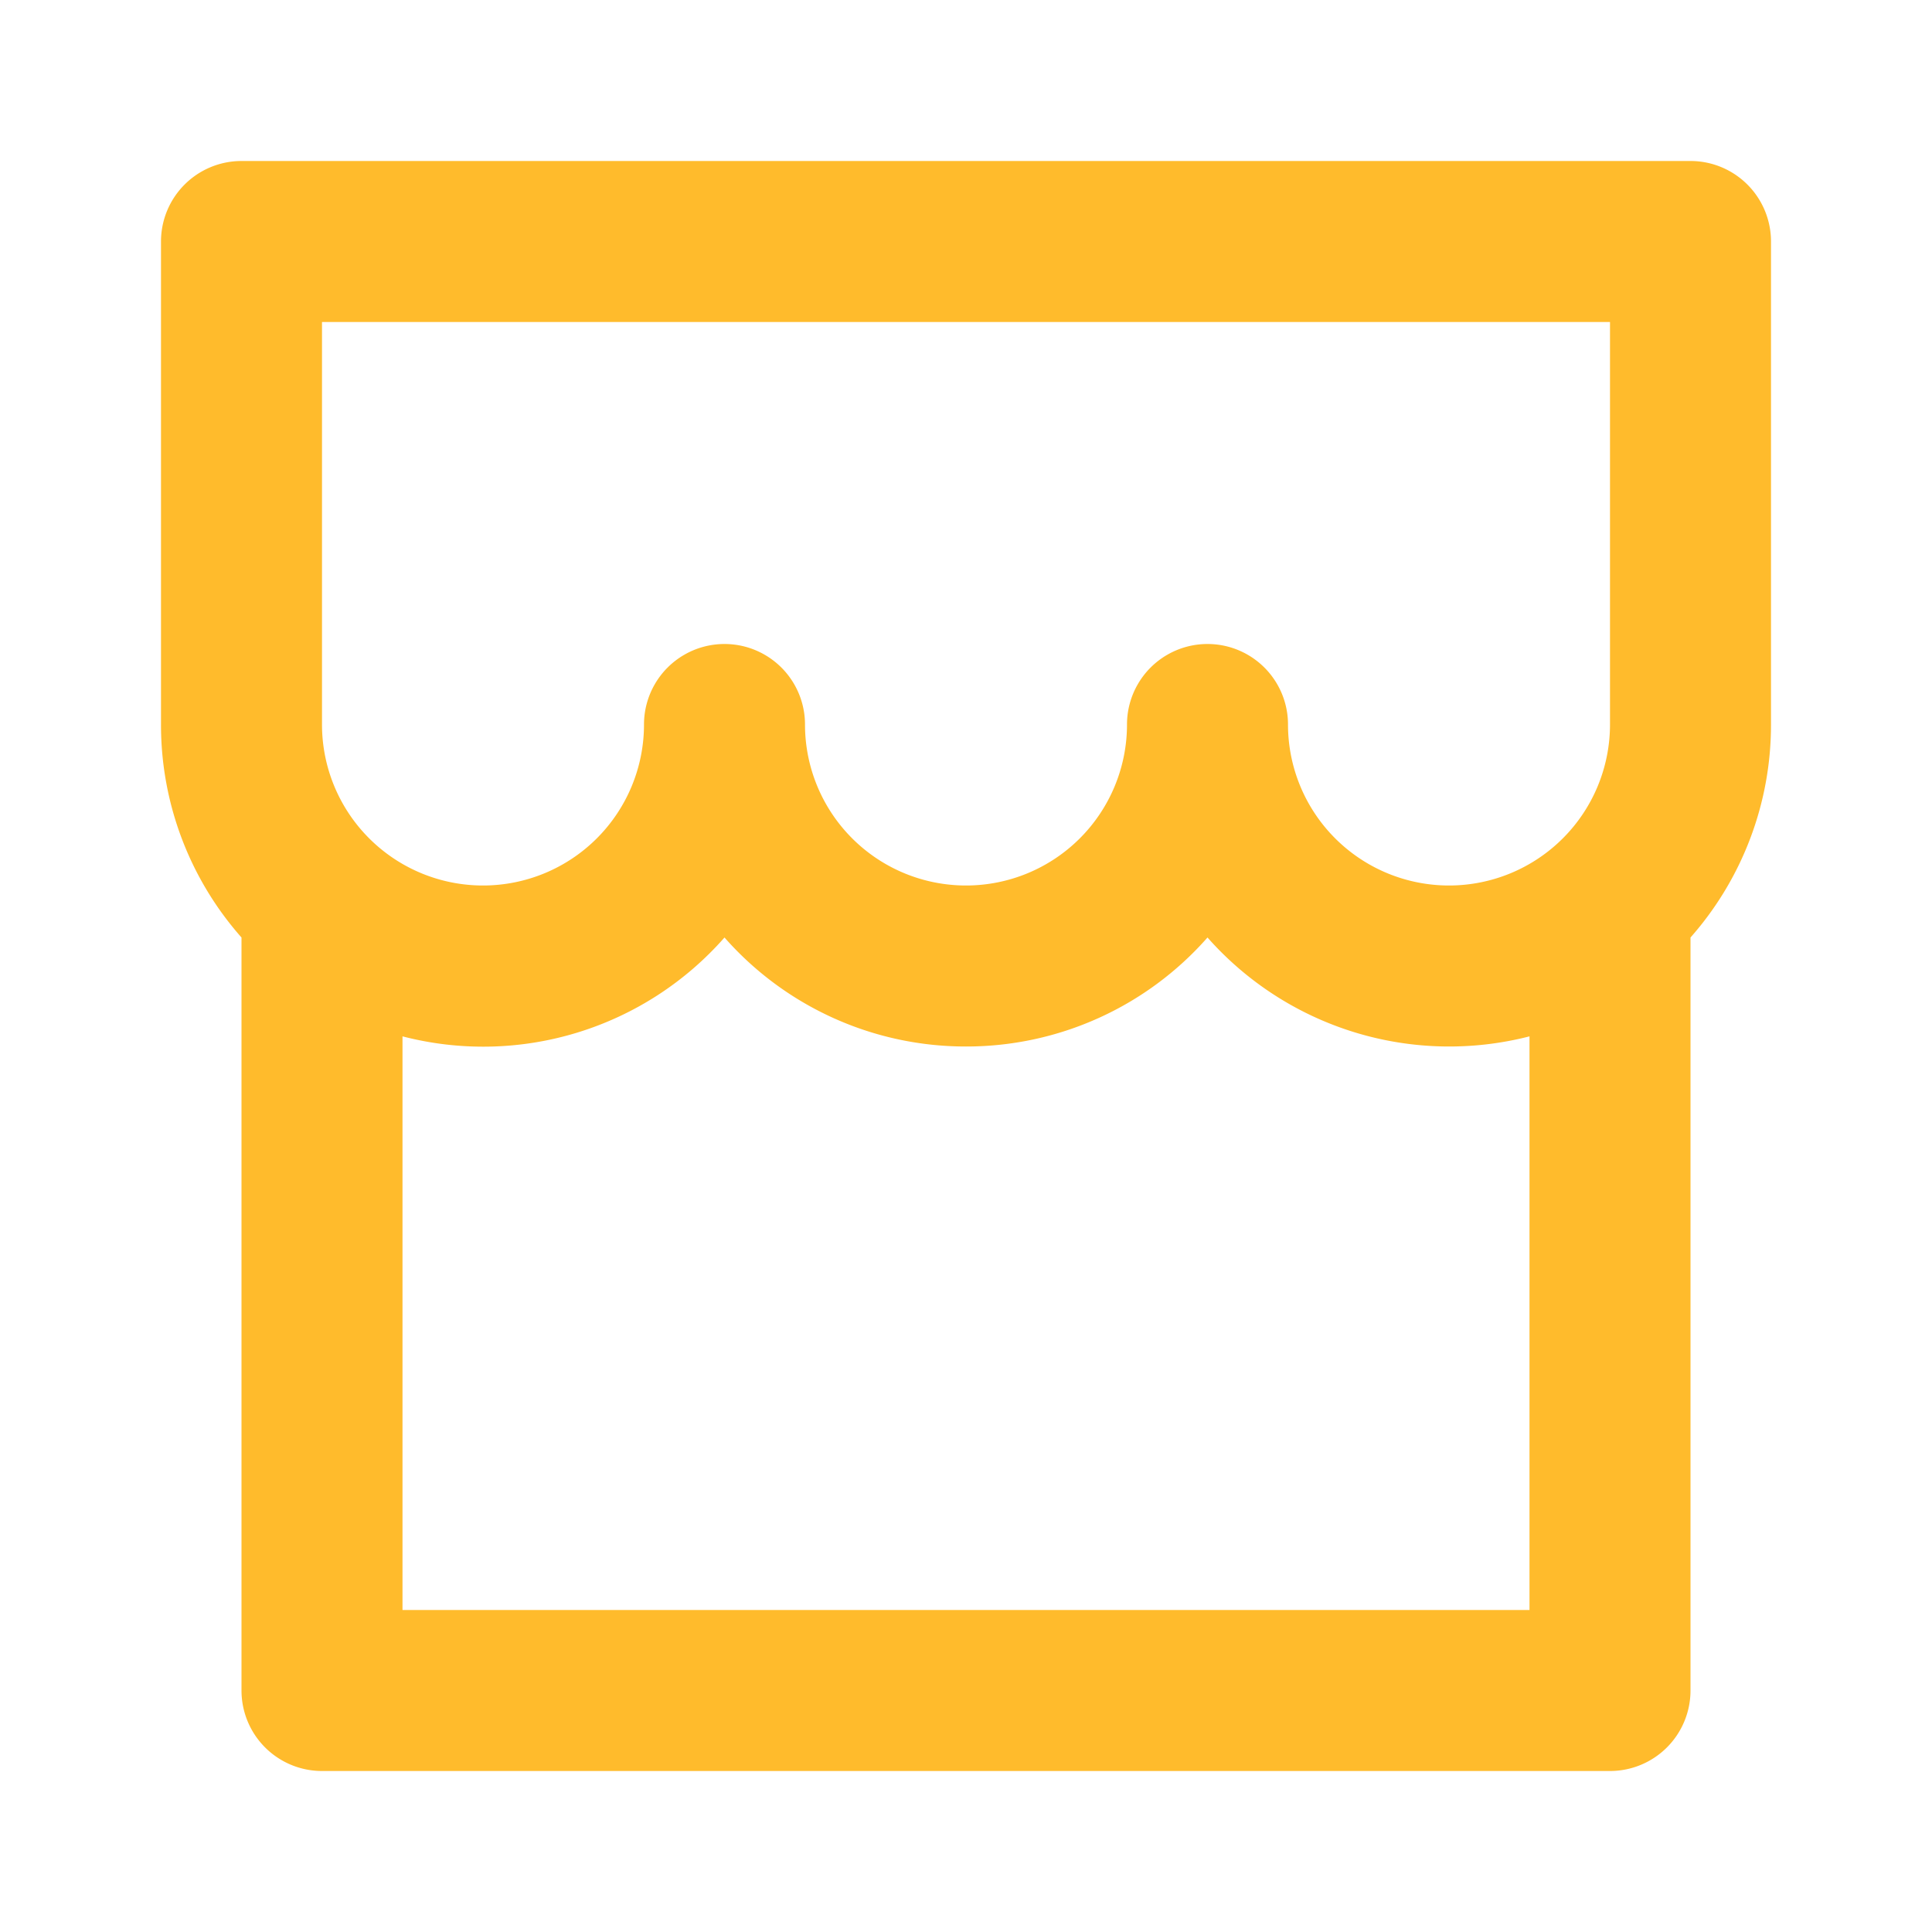 <svg xmlns="http://www.w3.org/2000/svg" width="24" height="24" viewBox="0 0 24 24"><path fill="#ffbb2c" d="M21 11.646V21a1 1 0 0 1-1 1H4a1 1 0 0 1-1-1v-9.354A3.985 3.985 0 0 1 2 9V3a1 1 0 0 1 1-1h18a1 1 0 0 1 1 1v6a3.99 3.99 0 0 1-1 2.646zm-2 1.228a4.007 4.007 0 0 1-4-1.228A3.99 3.99 0 0 1 12 13a3.99 3.99 0 0 1-3-1.354a3.99 3.99 0 0 1-4 1.228V20h14v-7.126zM14 9a1 1 0 0 1 2 0a2 2 0 1 0 4 0V4H4v5a2 2 0 1 0 4 0a1 1 0 1 1 2 0a2 2 0 1 0 4 0z"/></svg>